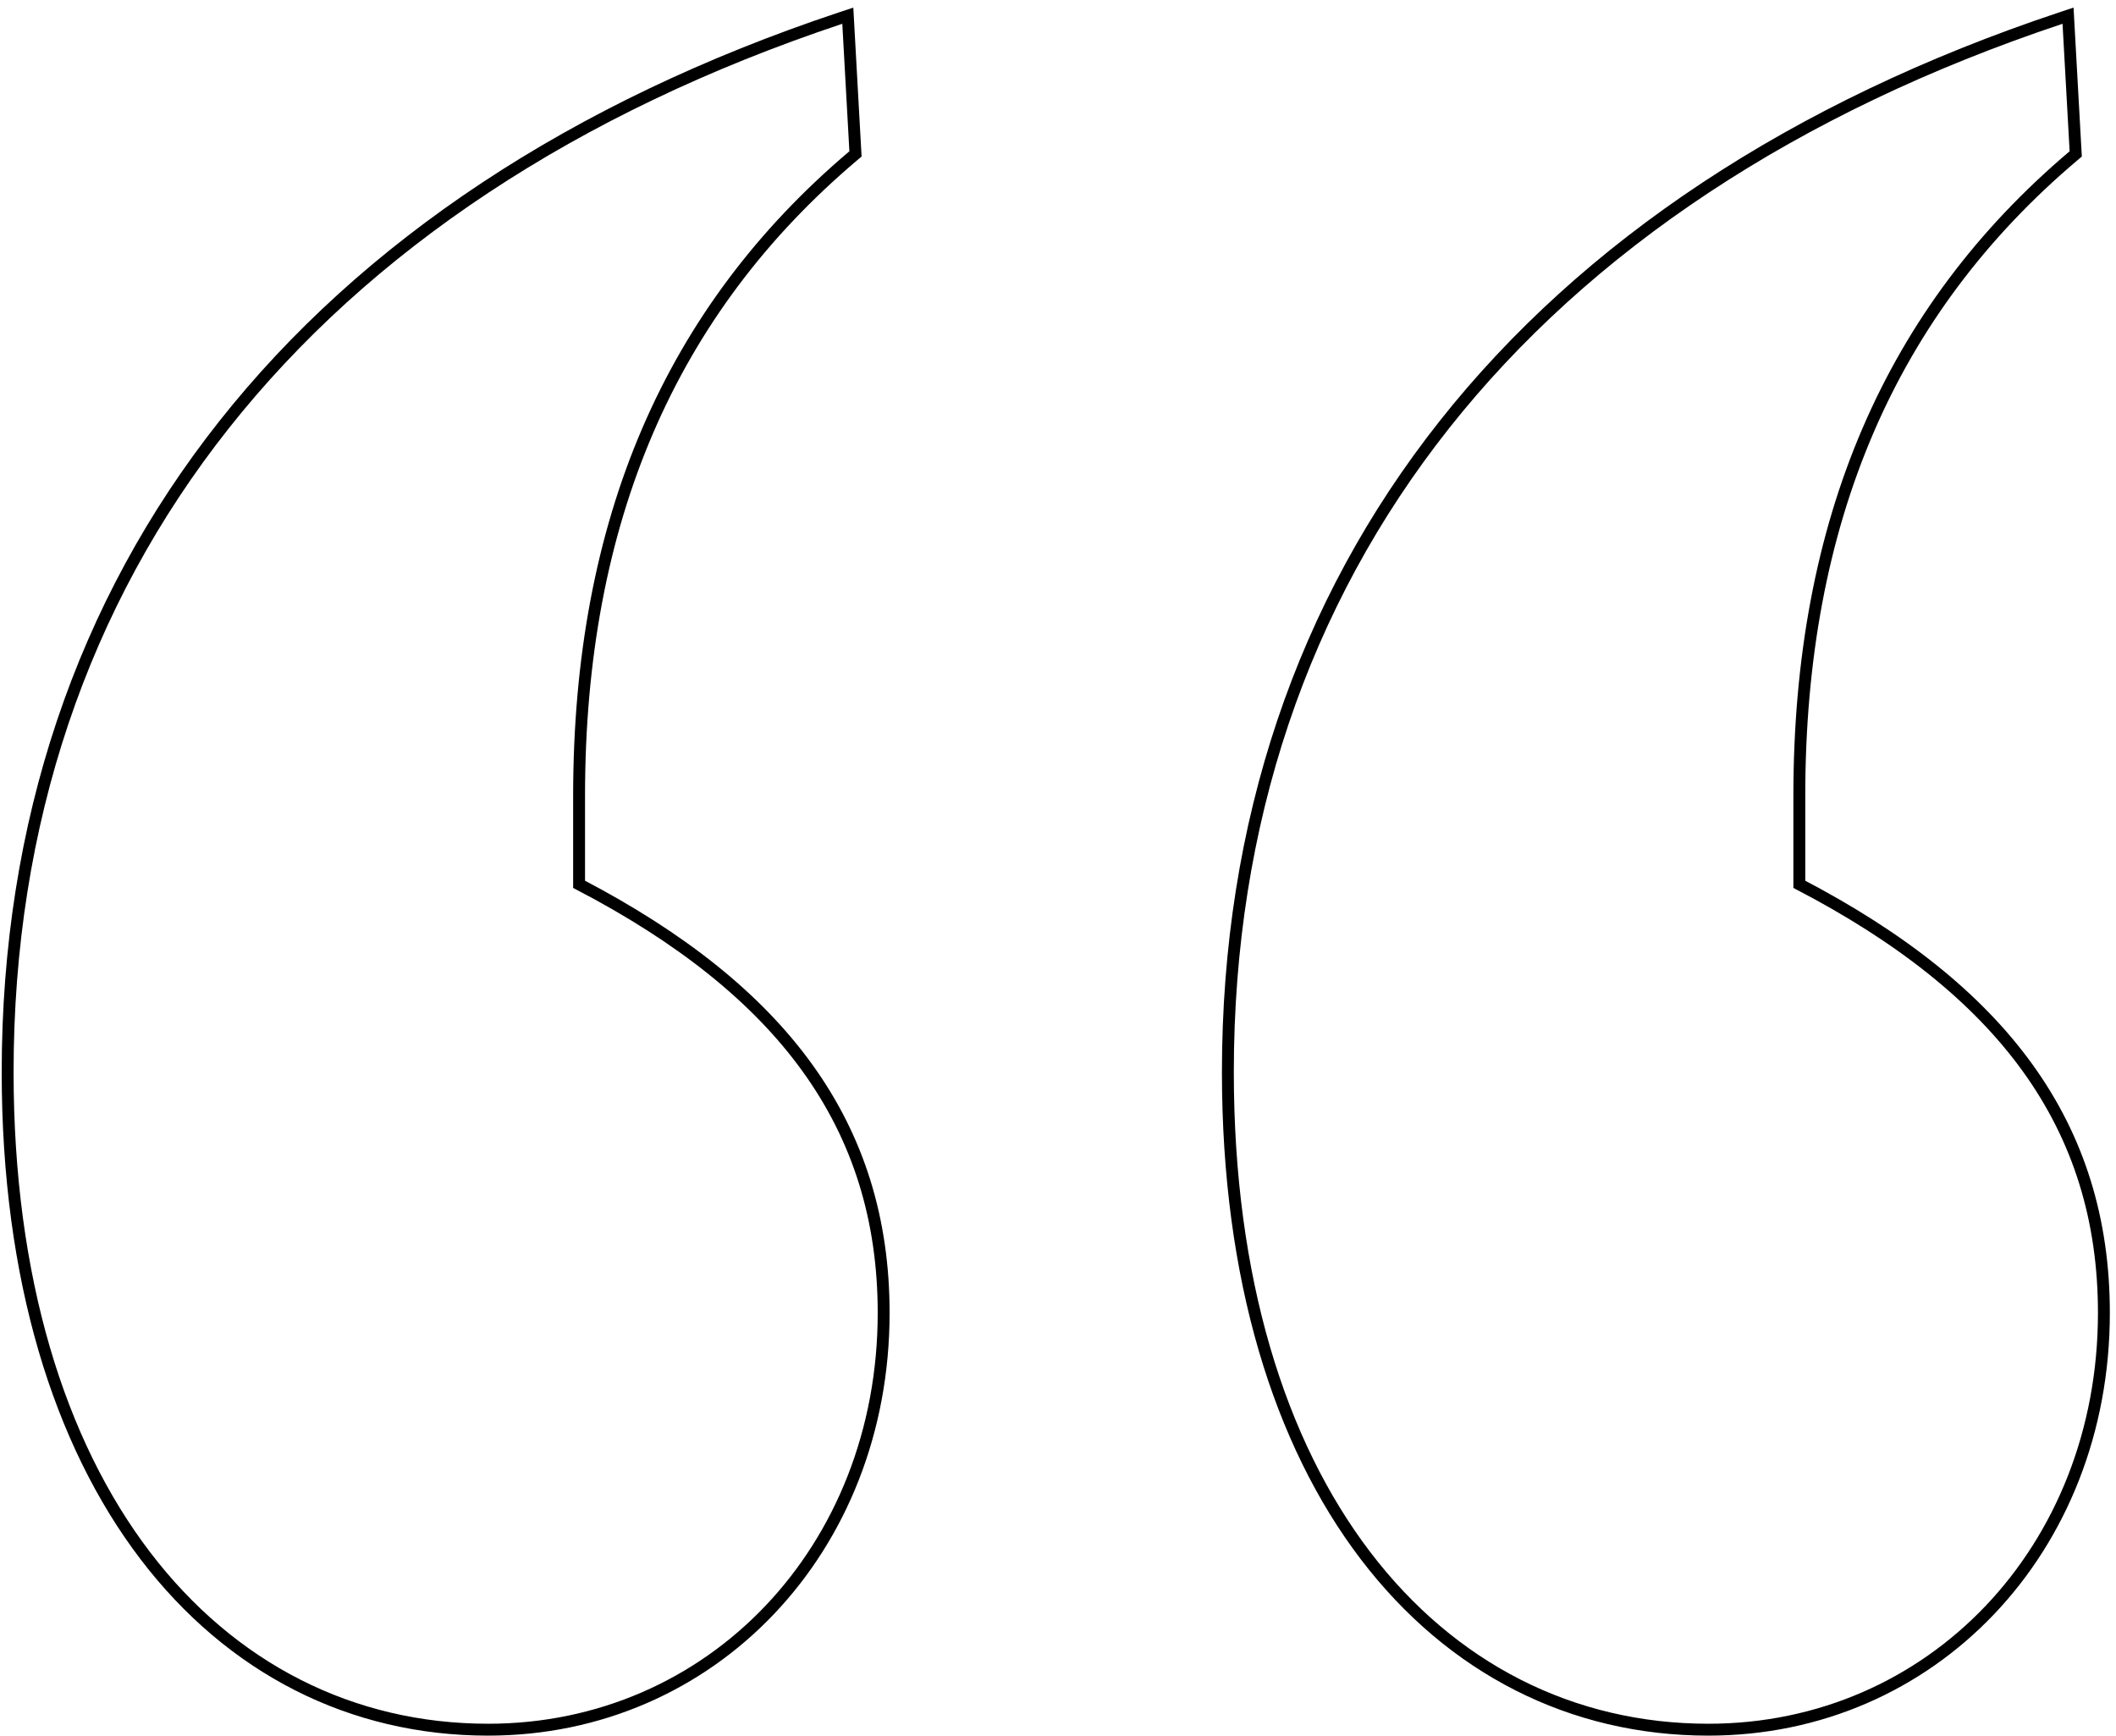 <svg width="178" height="146" viewBox="0 0 178 146" fill="none" xmlns="http://www.w3.org/2000/svg">
<path id="&#226;&#128;&#156;" d="M71.354 1.972L71.318 1.319L70.697 1.526C48.28 8.998 30.763 20.666 18.849 35.727C6.932 50.791 0.643 69.224 0.643 90.183C0.643 107.541 4.982 121.361 12.215 130.854C19.455 140.357 29.579 145.5 41.063 145.5C59.833 145.5 74.334 130.357 74.334 110.442C74.334 102.598 72.22 95.791 67.909 89.816C63.648 83.911 57.261 78.846 48.713 74.388V66.946C48.713 43.834 56.41 26.107 71.774 13.107L71.964 12.946L71.95 12.697L71.354 1.972ZM174.002 1.972L173.966 1.319L173.345 1.526C150.928 8.998 133.411 20.666 121.497 35.727C109.58 50.791 103.29 69.224 103.29 90.183C103.29 107.541 107.63 121.361 114.863 130.854C122.103 140.357 132.227 145.5 143.711 145.5C162.481 145.5 176.982 130.357 176.982 110.442C176.982 102.598 174.868 95.791 170.557 89.816C166.296 83.911 159.909 78.846 151.361 74.388V66.946C151.361 43.834 159.058 26.107 174.422 13.107L174.612 12.946L174.598 12.697L174.002 1.972Z" stroke="#5C3B23" stroke-opacity="0.1" style="stroke:#5C3B23;stroke:color(display-p3 0.361 0.231 0.137);stroke-opacity:0.1;"/>
</svg>
